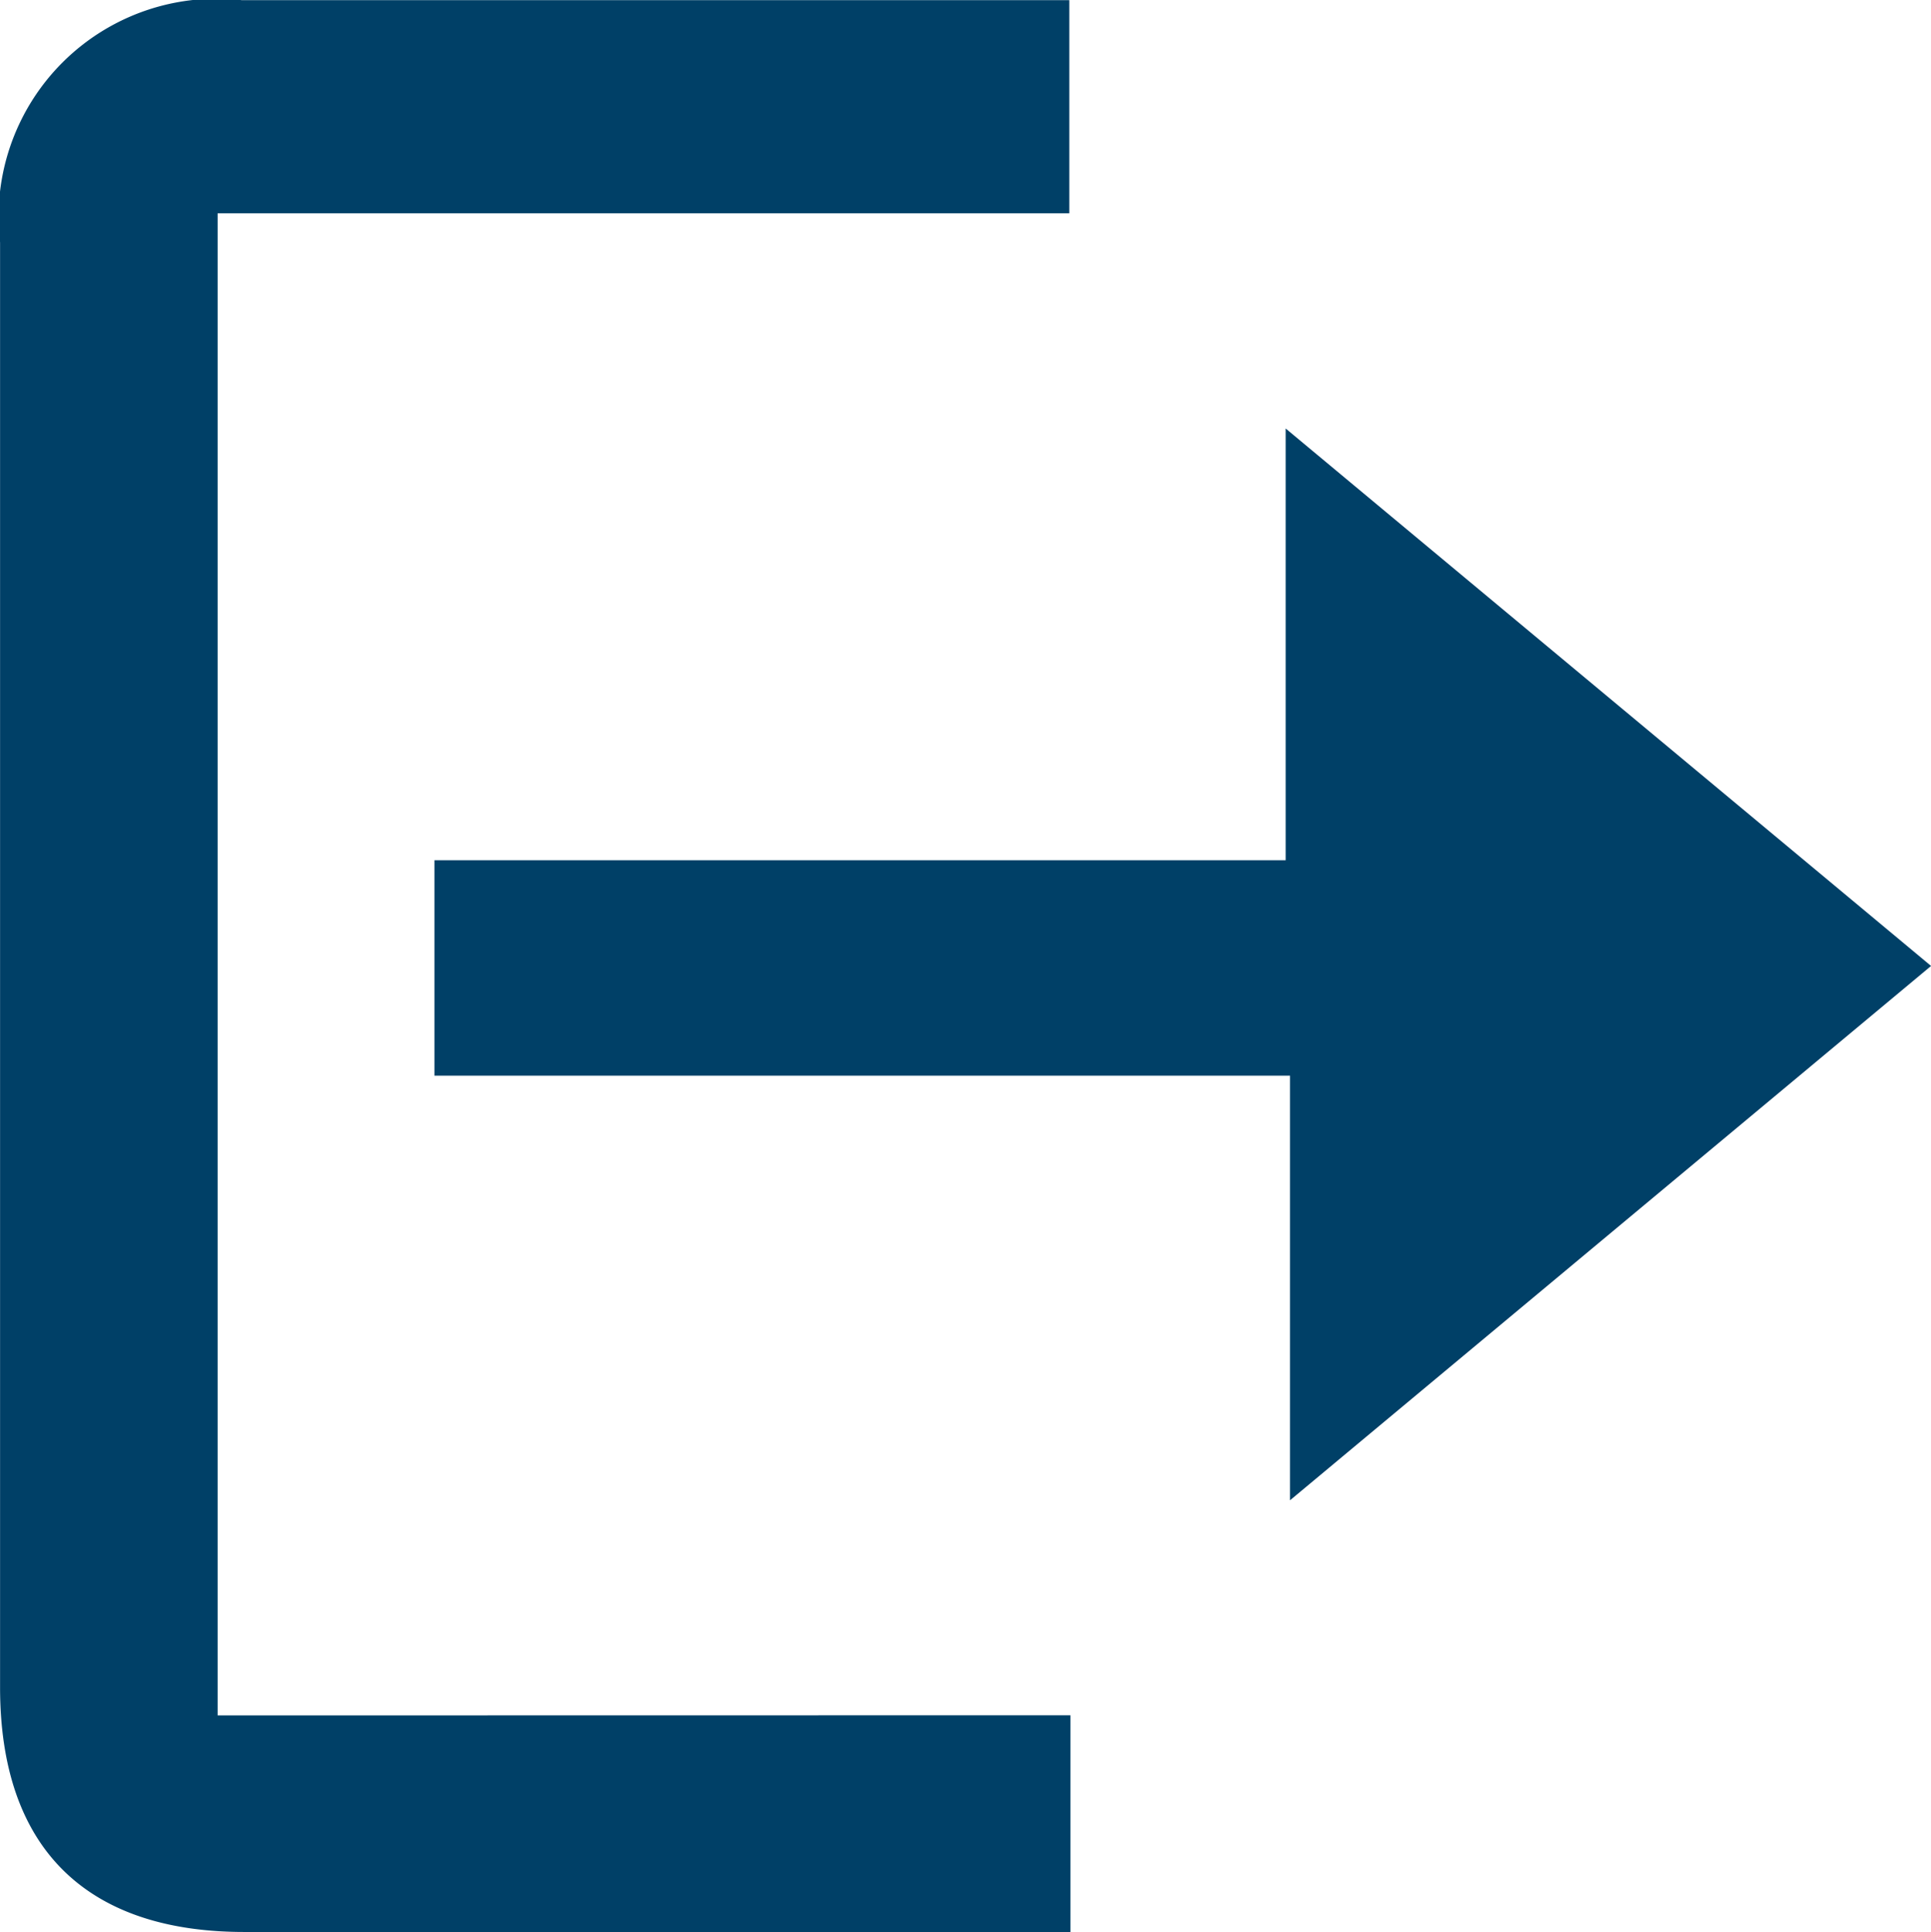 <svg xmlns="http://www.w3.org/2000/svg" width="28.34" height="28.352" viewBox="0 0 28.34 28.352">
  <g id="Group_63" data-name="Group 63" transform="translate(-56.828 -573.744)">
    <path id="Path_171" data-name="Path 171" d="M72.538,598.915v3.18h-.786q-5.669,0-11.339,0c-2.337,0-3.583-1.248-3.584-3.587q0-10.6,0-21.207a3.2,3.2,0,0,1,3.544-3.555q5.705,0,11.408,0h.741v3.128h-12.5v22.043Z" fill="#004067"/>
    <path id="Path_172" data-name="Path 172" d="M85.934,588.674l-9.408,7.841v-6.231H63.969v-3.161H76.462v-6.336Z" transform="translate(-0.765 -0.755)" fill="#004067"/>
  </g>
</svg>
